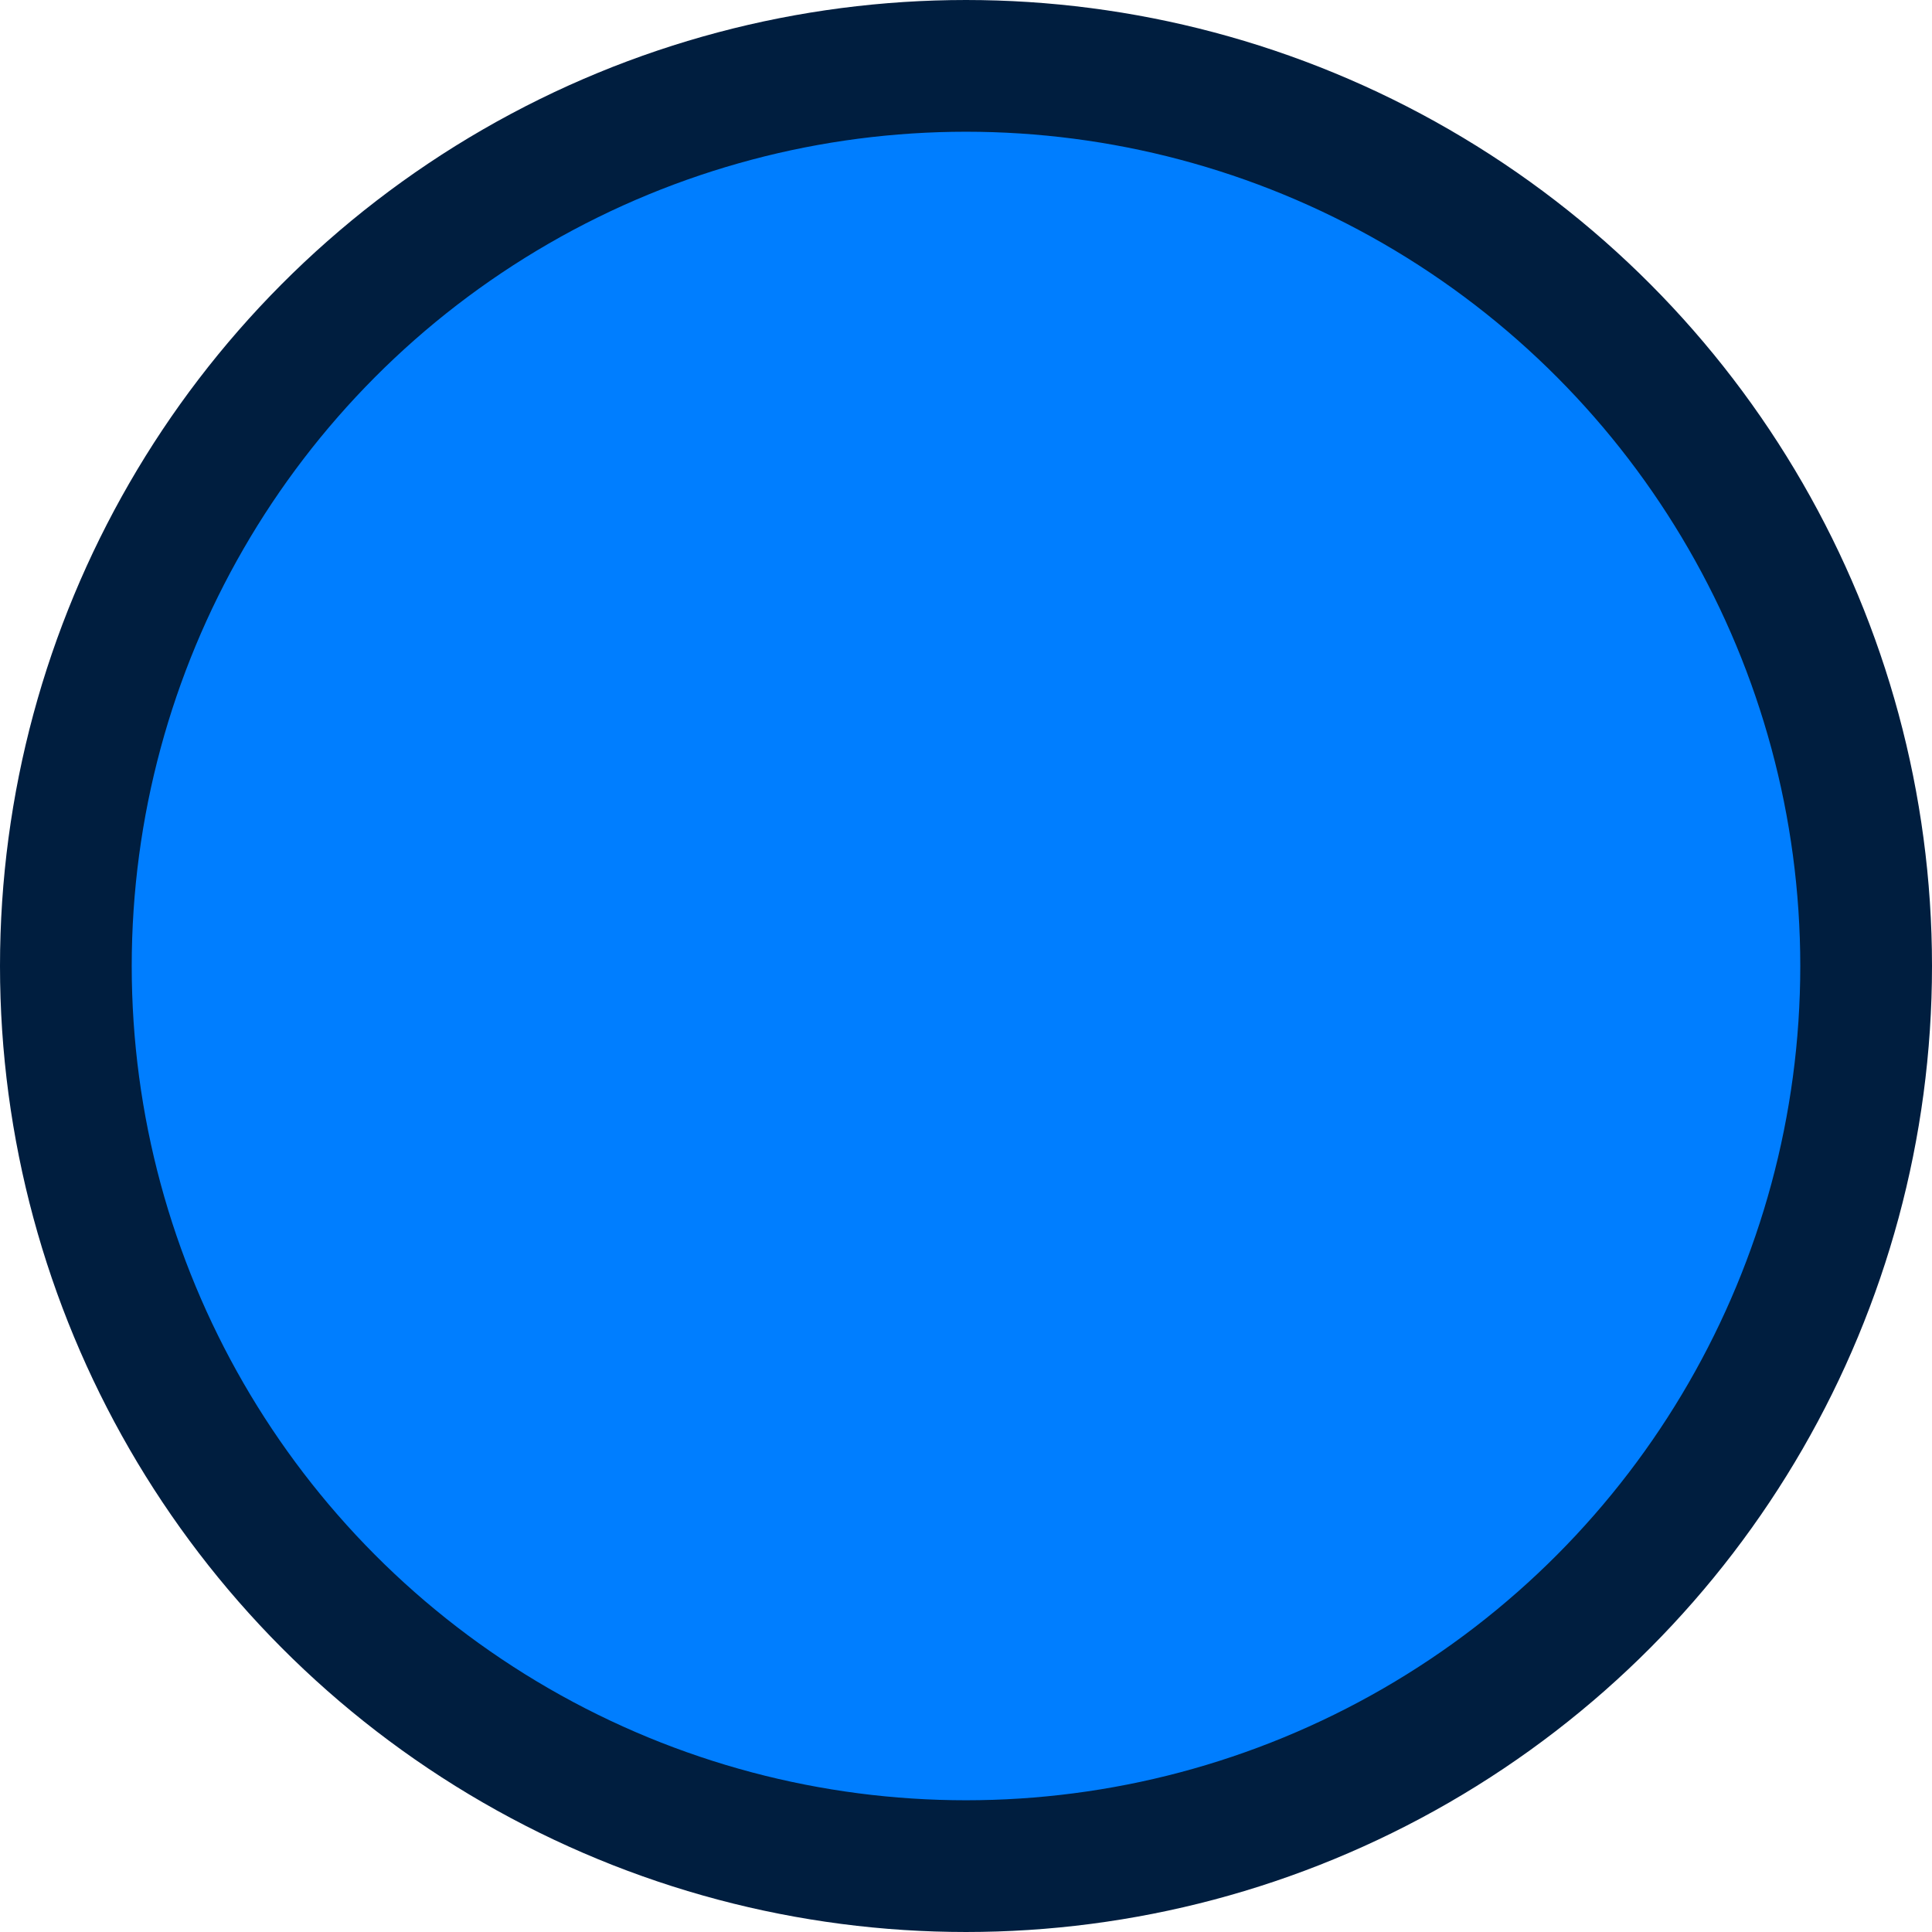 <?xml version="1.0" encoding="UTF-8"?>
<svg width="11px" height="11px" viewBox="0 0 11 11" version="1.1" xmlns="http://www.w3.org/2000/svg" xmlns:xlink="http://www.w3.org/1999/xlink">
    <title>椭圆形</title>
    <g id="农水专题——翁正科（加玉娇）" stroke="none" stroke-width="1" fill="none" fill-rule="evenodd">
        <g id="农村水利专题1-UI加玉娇-业务翁正科" transform="translate(-1159, -1039)" fill="#007EFF" stroke="#001E3F" stroke-width="0.75">
            <g id="Group-1321315728备份-2" transform="translate(1144, 796)">
                <g id="编组-5备份" transform="translate(12, 8)">
                    <g id="编组-45" transform="translate(3, 232)">
                        <circle id="椭圆形" cx="5.5" cy="8.5" r="5.125"></circle>
                    </g>
                </g>
            </g>
        </g>
    </g>
</svg>
